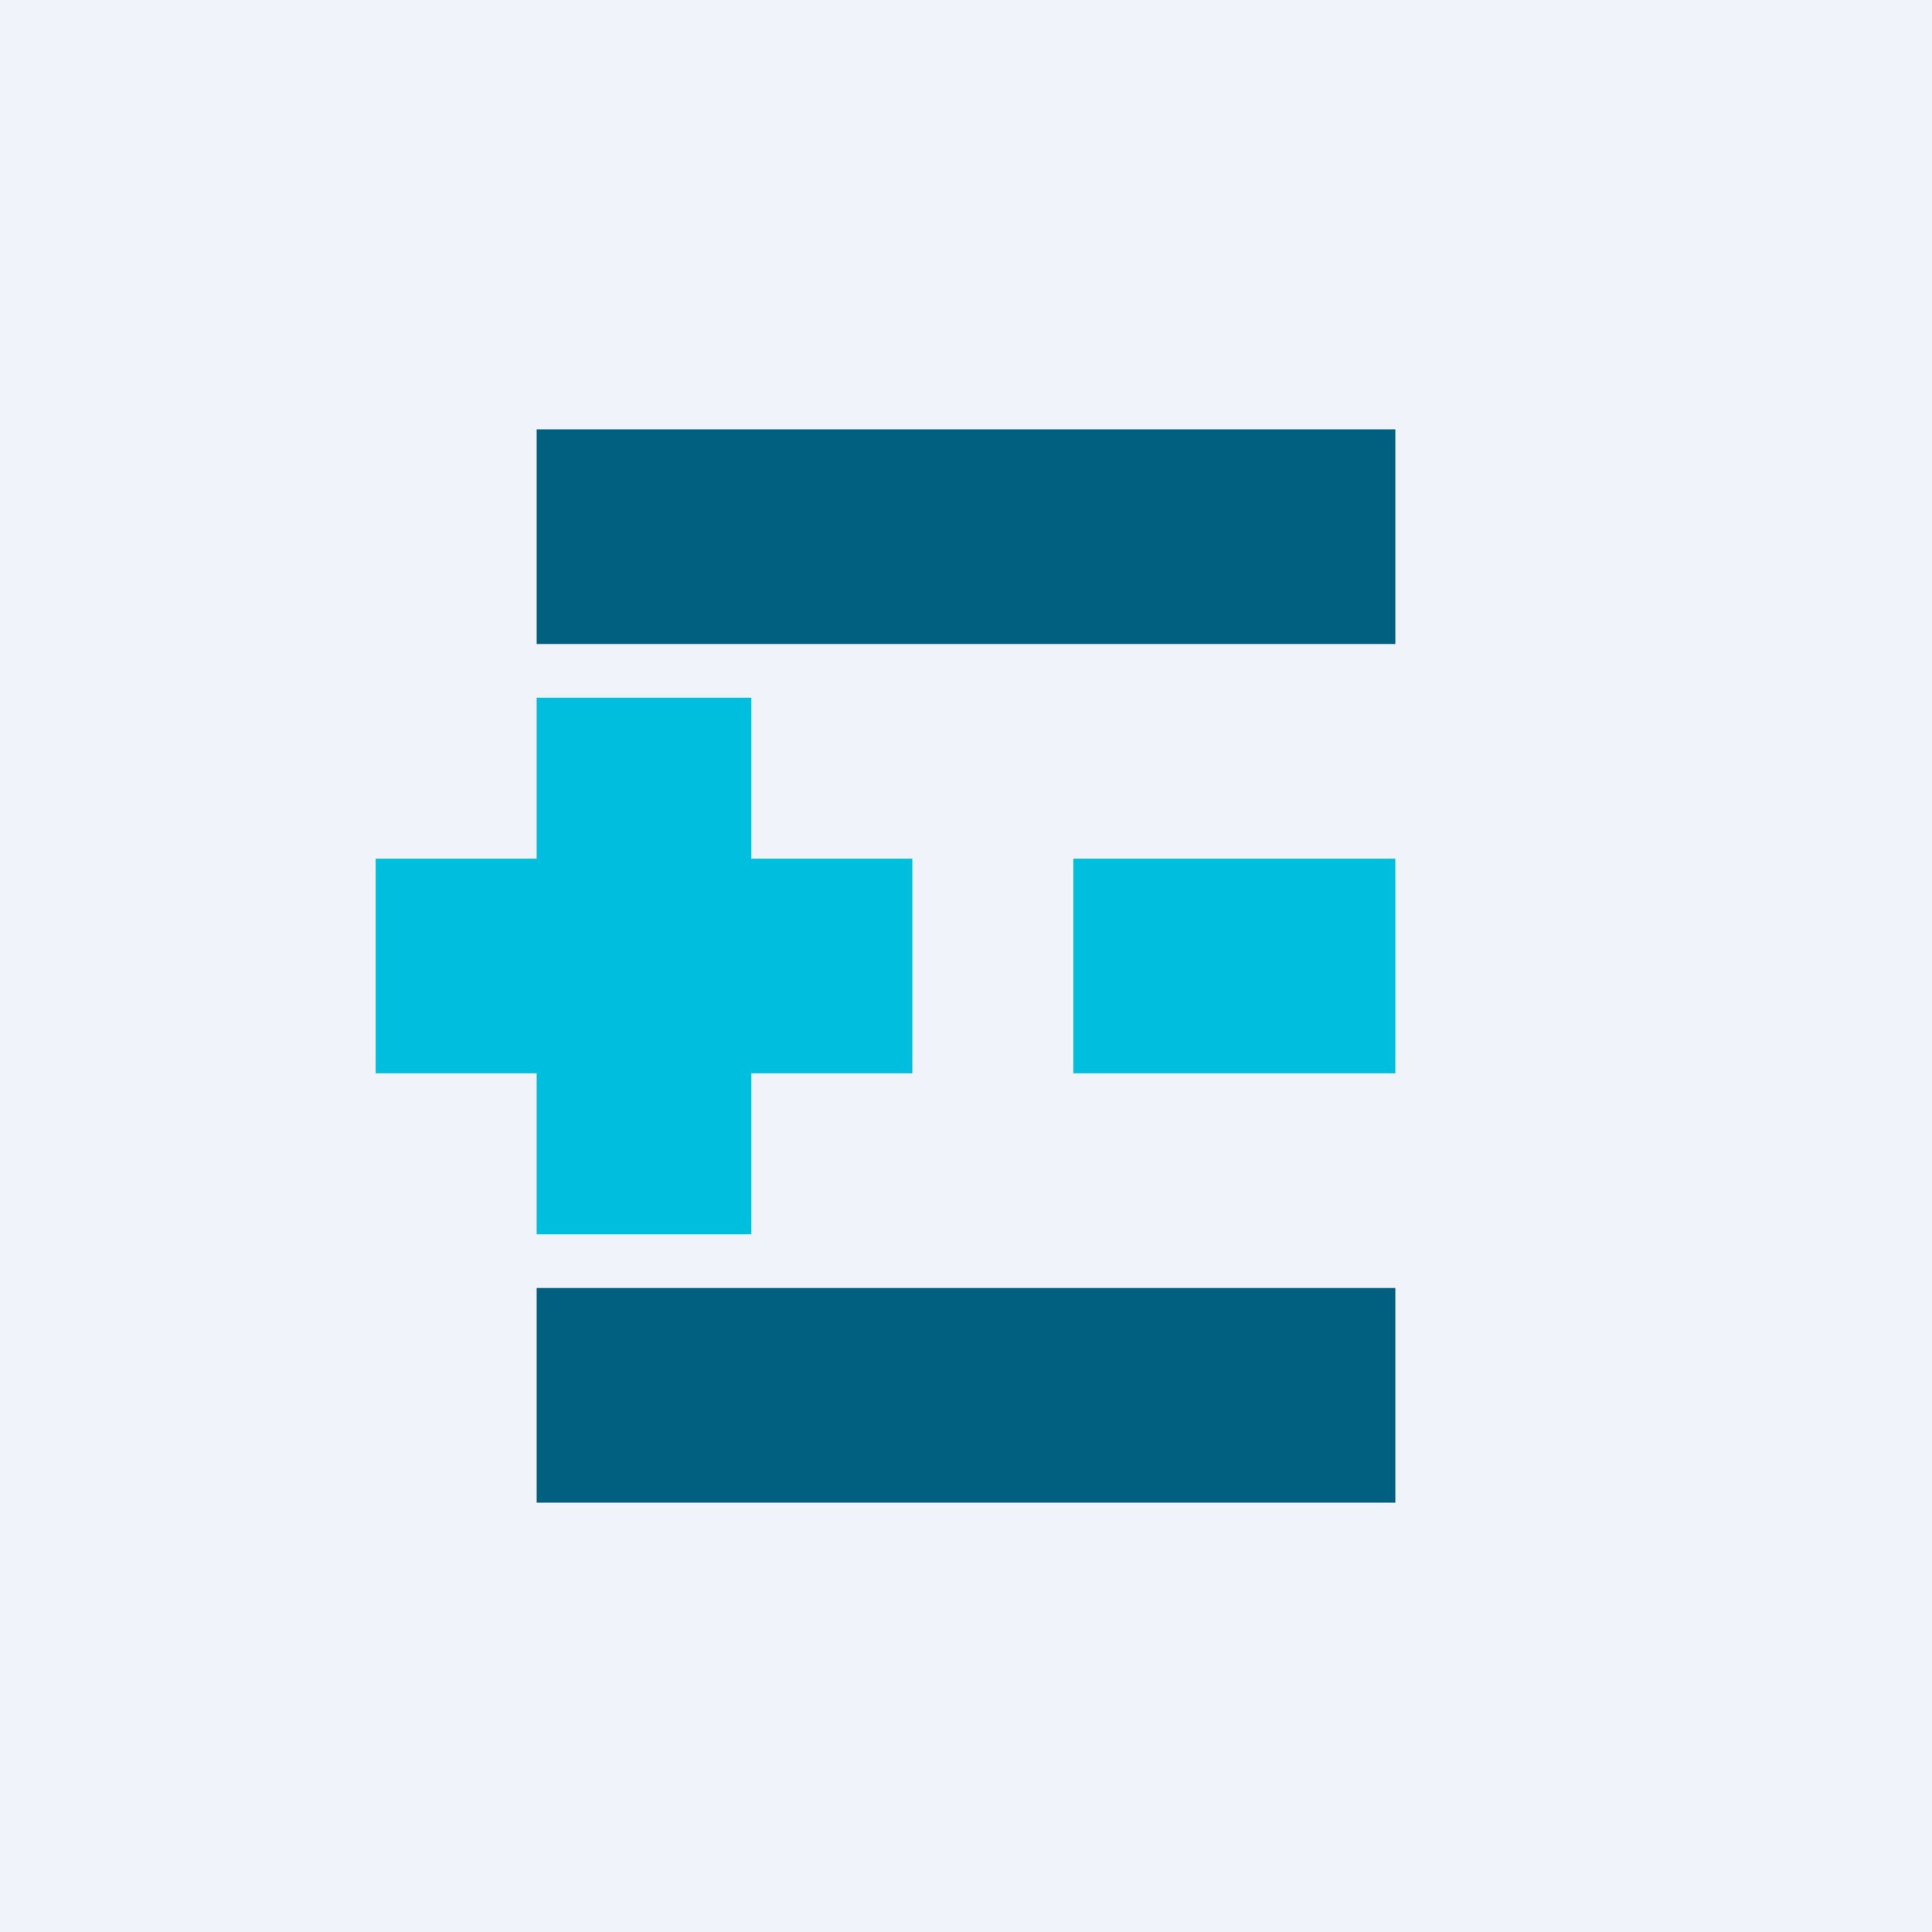 <!-- by TradingView --><svg width="18" height="18" viewBox="0 0 18 18" xmlns="http://www.w3.org/2000/svg"><path fill="#F0F3FA" d="M0 0h18v18H0z"/><path d="M13 4H5v2h8V4Zm0 8H5v2h8v-2Z" fill="#016080"/><path fill="#00BEDE" d="M10 8h3v2h-3zM5 10v1.5h2V10h1.5V8H7V6.5H5V8H3.5v2H5Z"/></svg>